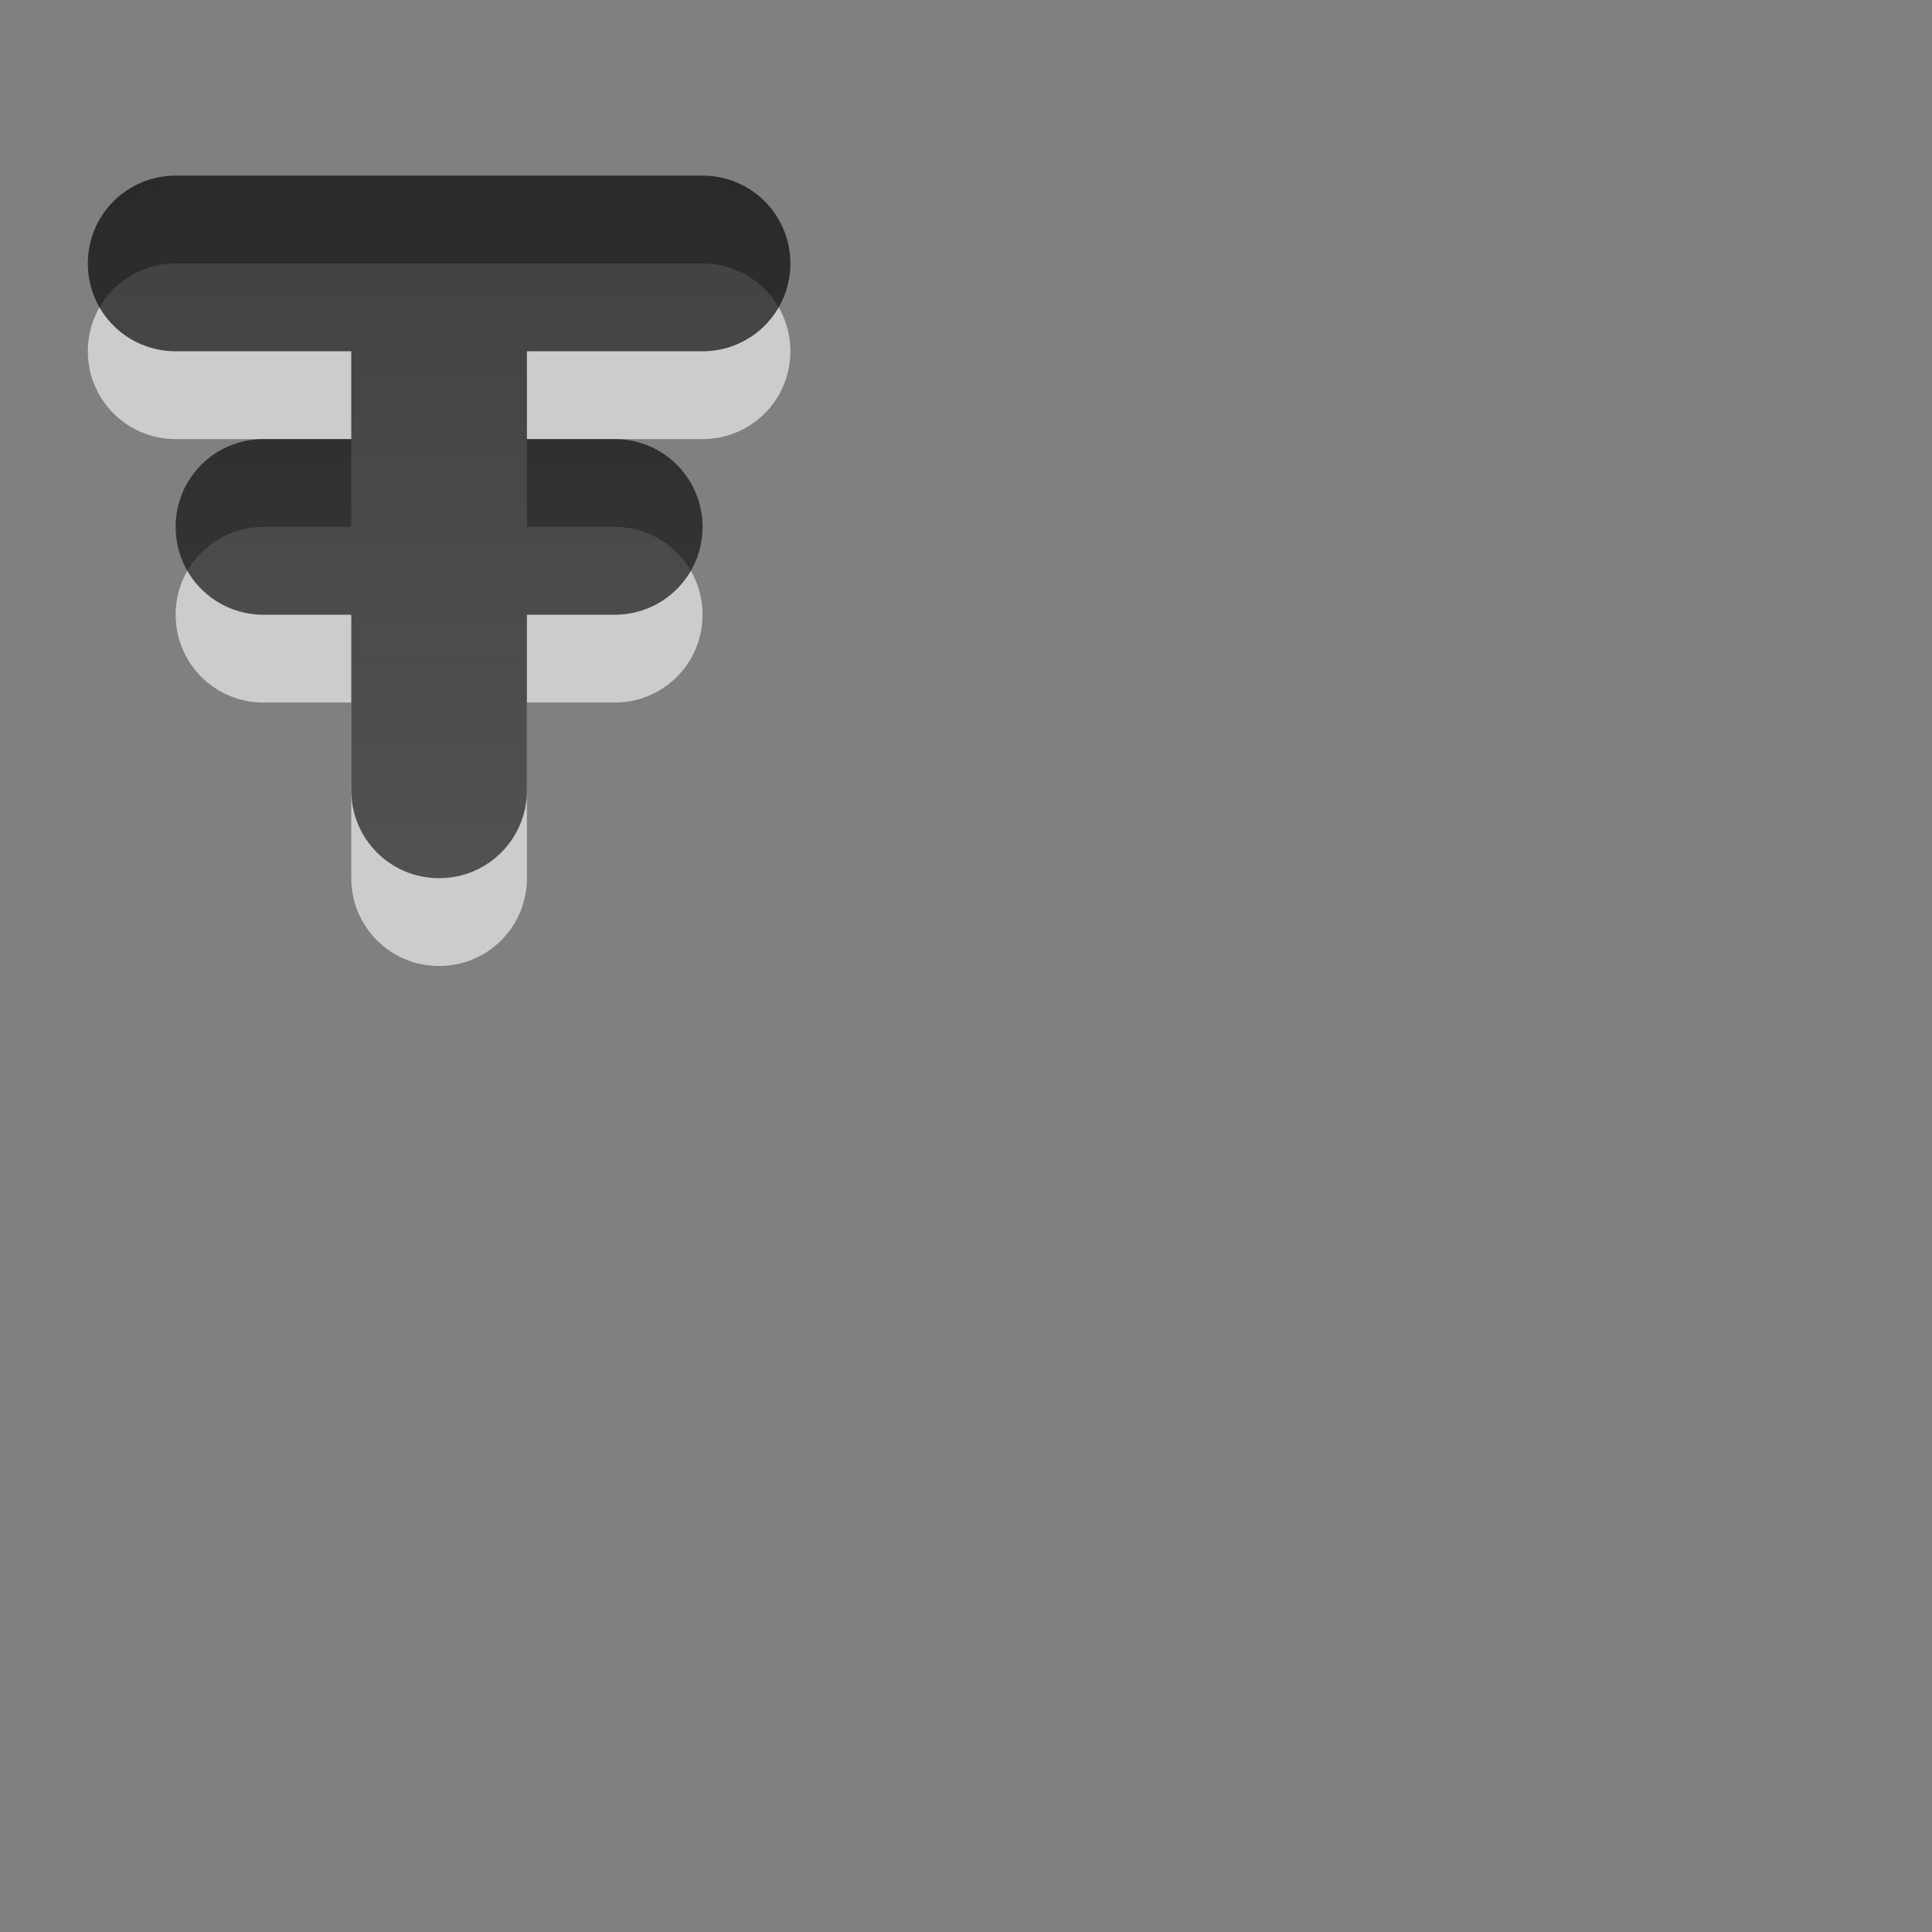 <?xml version="1.0" encoding="UTF-8" standalone="no"?>
<!-- Created with Inkscape (http://www.inkscape.org/) -->

<svg
   xmlns:dc="http://purl.org/dc/elements/1.1/"
   xmlns:cc="http://creativecommons.org/ns#"
   xmlns:rdf="http://www.w3.org/1999/02/22-rdf-syntax-ns#"
   xmlns:svg="http://www.w3.org/2000/svg"
   xmlns="http://www.w3.org/2000/svg"
   xmlns:xlink="http://www.w3.org/1999/xlink"
   xmlns:sodipodi="http://sodipodi.sourceforge.net/DTD/sodipodi-0.dtd"
   xmlns:inkscape="http://www.inkscape.org/namespaces/inkscape"
   version="1.0"
   width="22"
   height="22"
   id="svg3194"
   inkscape:version="0.48.4 r9939"
   sodipodi:docname="nm-wwan-tower.svg">
  <rect width="100%" height="100%" fill="#808080" stroke="none"/>
  <sodipodi:namedview
     pagecolor="#ffffff"
     bordercolor="#666666"
     borderopacity="1"
     objecttolerance="10"
     gridtolerance="10"
     guidetolerance="10"
     inkscape:pageopacity="0"
     inkscape:pageshadow="2"
     inkscape:window-width="1280"
     inkscape:window-height="971"
     id="namedview11"
     showgrid="true"
     inkscape:zoom="22.627418"
     inkscape:cx="14.252633"
     inkscape:cy="13.15373"
     inkscape:window-x="0"
     inkscape:window-y="24"
     inkscape:window-maximized="1"
     inkscape:current-layer="svg3194"
     inkscape:snap-bbox="true">
    <inkscape:grid
       type="xygrid"
       id="grid2987"
       empspacing="5"
       visible="true"
       enabled="true"
       snapvisiblegridlinesonly="true" />
  </sodipodi:namedview>
  <defs
     id="defs3196">
    <linearGradient
       id="linearGradient3004-8">
      <stop
         style="stop-color:#000000;stop-opacity:1;"
         offset="0"
         id="stop3006-3" />
      <stop
         style="stop-color:#363636;stop-opacity:1;"
         offset="1"
         id="stop3008-7" />
    </linearGradient>
    <linearGradient
       inkscape:collect="always"
       xlink:href="#linearGradient3004-8"
       id="linearGradient3129"
       gradientUnits="userSpaceOnUse"
       gradientTransform="matrix(1,0,0,0.375,-15,11.5)"
       x1="11"
       y1="4"
       x2="11"
       y2="20" />
    <linearGradient
       inkscape:collect="always"
       xlink:href="#linearGradient3004-8-6"
       id="linearGradient3129-7"
       gradientUnits="userSpaceOnUse"
       gradientTransform="matrix(1.243,0,0,0.394,-22.834,11.125)"
       x1="11"
       y1="4"
       x2="11"
       y2="20" />
    <linearGradient
       id="linearGradient3004-8-6">
      <stop
         style="stop-color:#000000;stop-opacity:1;"
         offset="0"
         id="stop3006-3-6" />
      <stop
         style="stop-color:#363636;stop-opacity:1;"
         offset="1"
         id="stop3008-7-8" />
    </linearGradient>
    <linearGradient
       inkscape:collect="always"
       xlink:href="#linearGradient3587-6-5-3-4-8-0"
       id="linearGradient3218-1"
       gradientUnits="userSpaceOnUse"
       gradientTransform="matrix(0.516,0,0,1.205,-11.346,-28.197)"
       x1="31.262"
       y1="23.638"
       x2="31.262"
       y2="38.39" />
    <linearGradient
       id="linearGradient3587-6-5-3-4-8-0">
      <stop
         id="stop3589-9-2-2-5-1-4"
         style="stop-color:#000000;stop-opacity:1"
         offset="0" />
      <stop
         id="stop3591-7-4-73-2-8-8"
         style="stop-color:#363636;stop-opacity:1"
         offset="1" />
    </linearGradient>
    <linearGradient
       inkscape:collect="always"
       xlink:href="#linearGradient3004-89-2-3"
       id="linearGradient3230-5-7-6"
       gradientUnits="userSpaceOnUse"
       x1="11"
       y1="4"
       x2="11"
       y2="20"
       gradientTransform="translate(-1,-1)" />
    <linearGradient
       id="linearGradient3004-89-2-3">
      <stop
         style="stop-color:#000000;stop-opacity:1;"
         offset="0"
         id="stop3006-8-8-5" />
      <stop
         style="stop-color:#363636;stop-opacity:1;"
         offset="1"
         id="stop3008-73-6-3" />
    </linearGradient>
    <linearGradient
       inkscape:collect="always"
       xlink:href="#linearGradient3004-89-2-8"
       id="linearGradient3230-5-7-8"
       gradientUnits="userSpaceOnUse"
       x1="11"
       y1="4"
       x2="11"
       y2="20"
       gradientTransform="translate(-1,-1)" />
    <linearGradient
       id="linearGradient3004-89-2-8">
      <stop
         style="stop-color:#000000;stop-opacity:1;"
         offset="0"
         id="stop3006-8-8-2" />
      <stop
         style="stop-color:#363636;stop-opacity:1;"
         offset="1"
         id="stop3008-73-6-7" />
    </linearGradient>
  </defs>
  <path
     style="opacity:0.6;color:#000000;fill:#ffffff;fill-opacity:1;fill-rule:nonzero;stroke:none;stroke-width:1;marker:none;visibility:visible;display:inline;overflow:visible;enable-background:accumulate"
     d="M 2,3 C 1.446,3 1,3.446 1,4 1,4.554 1.446,5 2,5 L 4,5 4,6 3,6 C 2.446,6 2,6.446 2,7 2,7.554 2.446,8 3,8 l 1,0 0,2 c 0,0.554 0.446,1 1,1 0.554,0 1,-0.446 1,-1 L 6,8 7,8 C 7.554,8 8,7.554 8,7 8,6.446 7.554,6 7,6 L 6,6 6,5 8,5 C 8.554,5 9,4.554 9,4 9,3.446 8.554,3 8,3 z"
     id="rect3120"
     inkscape:connector-curvature="0"
     sodipodi:nodetypes="sssccssscssscsssccssss" />
  <path
     style="opacity:0.7;color:#000000;fill:url(#linearGradient3218-1);fill-opacity:1;fill-rule:nonzero;stroke:none;stroke-width:1;marker:none;visibility:visible;display:inline;overflow:visible;enable-background:accumulate"
     d="M 2,2 C 1.446,2 1,2.446 1,3 1,3.554 1.446,4 2,4 L 4,4 4,5 3,5 C 2.446,5 2,5.446 2,6 2,6.554 2.446,7 3,7 l 1,0 0,2 c 0,0.554 0.446,1 1,1 0.554,0 1,-0.446 1,-1 L 6,7 7,7 C 7.554,7 8,6.554 8,6 8,5.446 7.554,5 7,5 L 6,5 6,4 8,4 C 8.554,4 9,3.554 9,3 9,2.446 8.554,2 8,2 L 2,2 z"
     id="rect3076"
     inkscape:connector-curvature="0" />
</svg>
